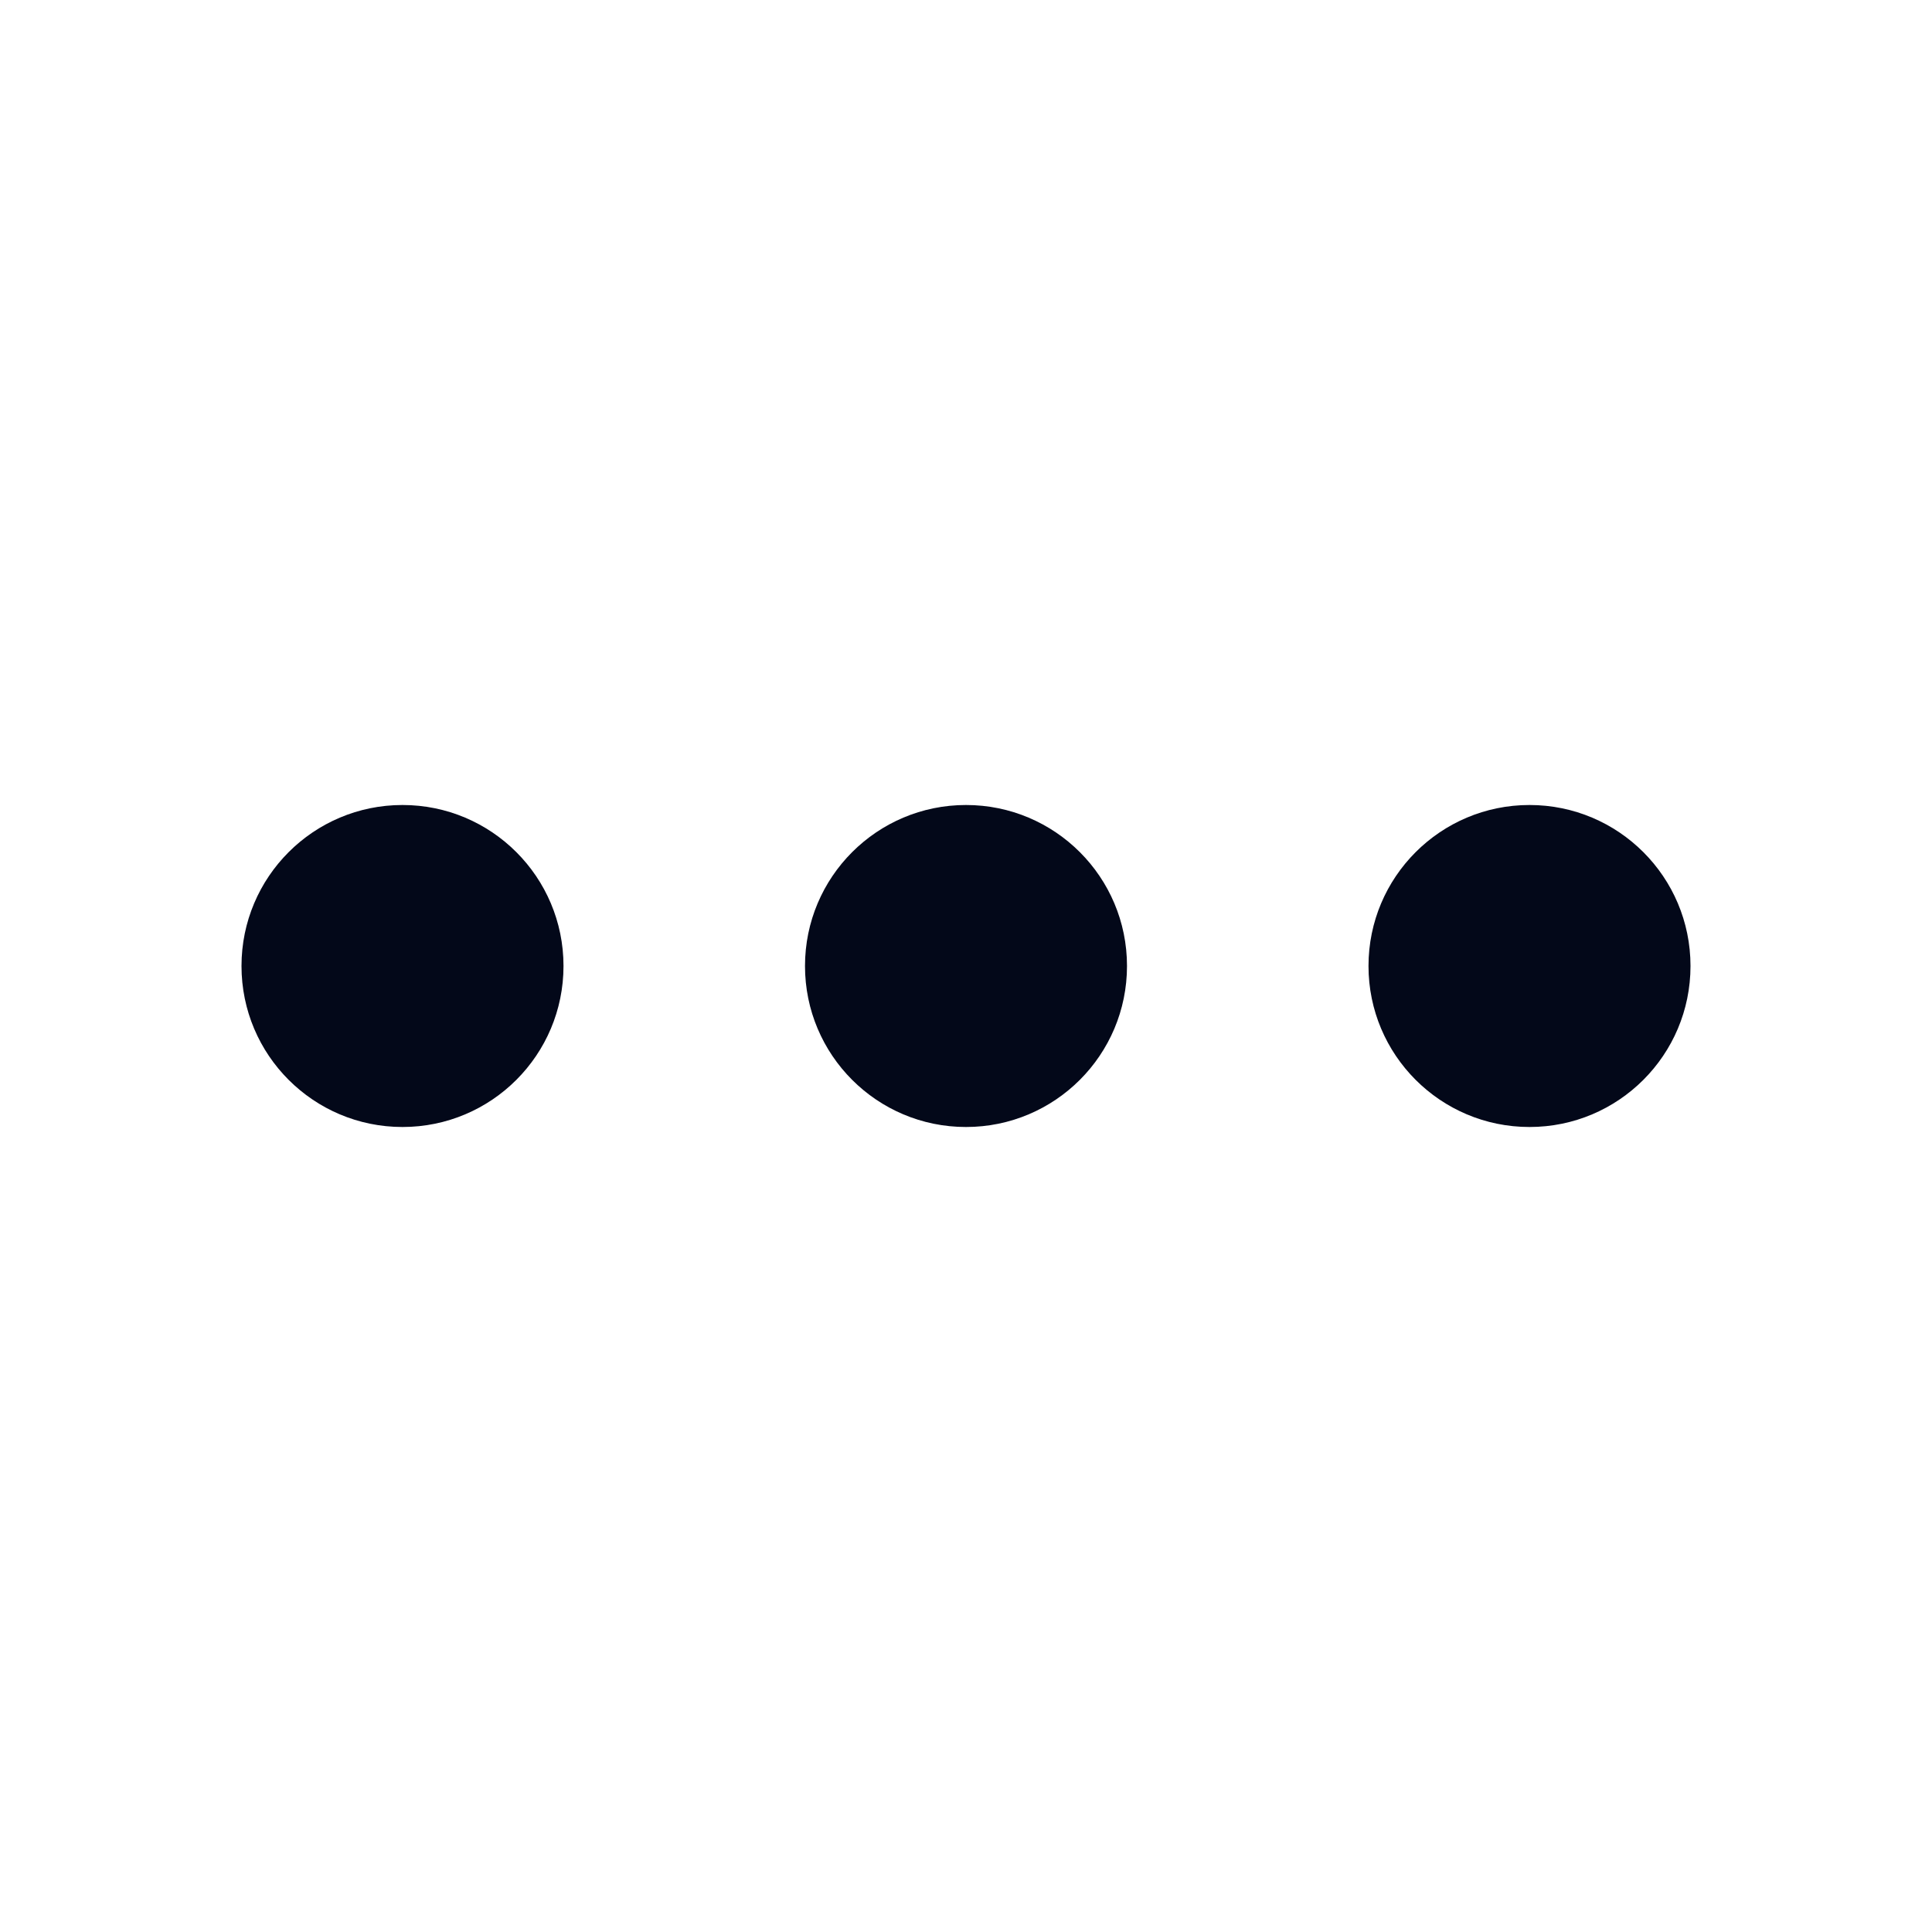 <?xml version="1.0" encoding="UTF-8"?>
<!-- Uploaded to: SVG Repo, www.svgrepo.com, Generator: SVG Repo Mixer Tools -->
<svg width="800px" height="800px" viewBox="0 0 24 24" version="1.1" xmlns="http://www.w3.org/2000/svg" xmlns:xlink="http://www.w3.org/1999/xlink">
    <title>Meatballs-Menu</title>
    <g id="Meatballs-Menu" stroke="none" stroke-width="1" fill="none" fill-rule="evenodd">
        <rect id="Container" x="0" y="0" width="24" height="24">

</rect>
        <path d="M5,14 C6.105,14 7,13.105 7,12 C7,10.895 6.105,10 5,10 C3.895,10 3,10.895 3,12 C3,13.105 3.895,14 5,14 Z" id="shape-03" fill="#030819">

</path>
        <path d="M12,14 C13.105,14 14,13.105 14,12 C14,10.895 13.105,10 12,10 C10.895,10 10,10.895 10,12 C10,13.105 10.895,14 12,14 Z" id="shape-02" fill="#030819">

</path>
        <path d="M19,14 C20.105,14 21,13.105 21,12 C21,10.895 20.105,10 19,10 C17.895,10 17,10.895 17,12 C17,13.105 17.895,14 19,14 Z" id="shape-01" fill="#030819">

</path>
    </g>
</svg>